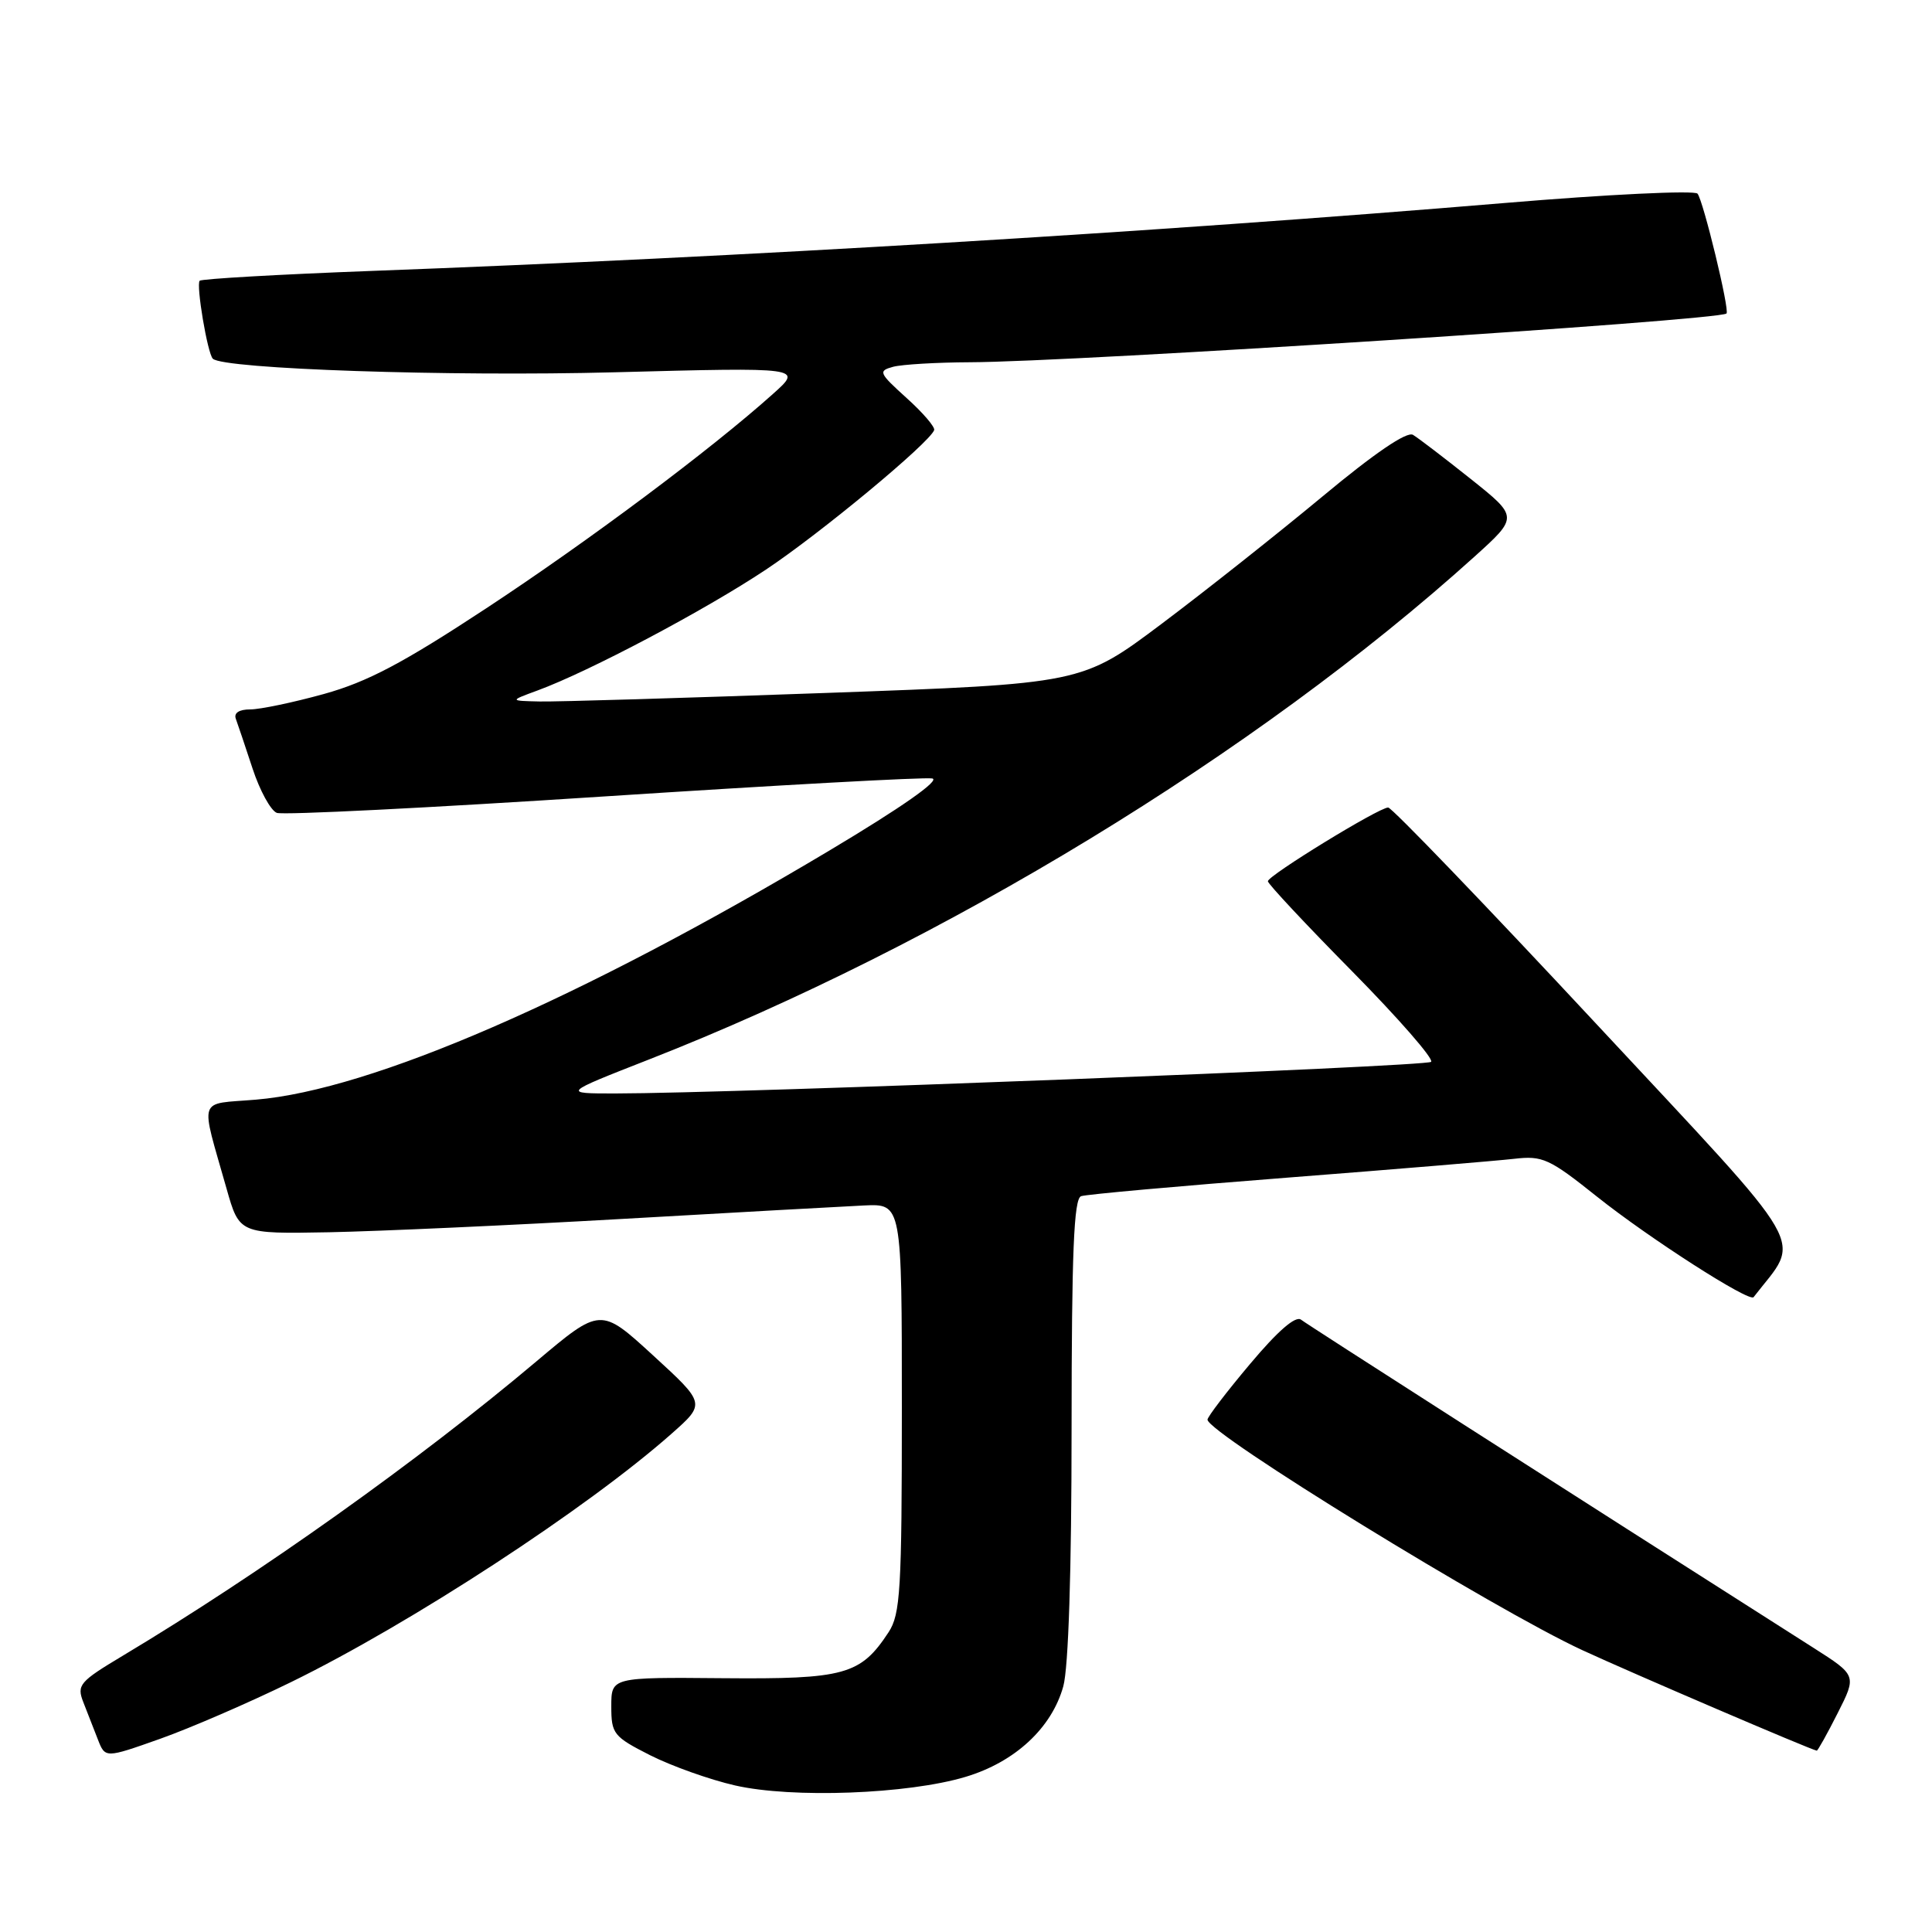 <?xml version="1.0" encoding="UTF-8" standalone="no"?>
<!DOCTYPE svg PUBLIC "-//W3C//DTD SVG 1.1//EN" "http://www.w3.org/Graphics/SVG/1.1/DTD/svg11.dtd" >
<svg xmlns="http://www.w3.org/2000/svg" xmlns:xlink="http://www.w3.org/1999/xlink" version="1.1" viewBox="0 0 256 256">
 <g >
 <path fill="currentColor"
d=" M 127.95 235.44 C 134.49 233.48 139.36 228.97 140.89 223.45 C 141.58 220.99 141.99 208.11 141.99 189.22 C 142.00 165.90 142.29 158.84 143.25 158.50 C 143.94 158.26 156.20 157.16 170.50 156.05 C 184.80 154.94 198.35 153.81 200.62 153.55 C 204.41 153.11 205.28 153.51 211.62 158.57 C 218.52 164.07 231.81 172.60 232.36 171.88 C 238.69 163.67 240.47 166.76 211.45 135.60 C 196.80 119.87 184.42 107.00 183.94 107.00 C 182.71 107.00 168.00 116.02 168.00 116.77 C 168.00 117.11 173.02 122.48 179.16 128.70 C 185.30 134.93 190.01 140.32 189.63 140.70 C 189.00 141.33 97.44 144.88 81.50 144.89 C 74.50 144.89 74.50 144.89 85.96 140.40 C 124.87 125.17 166.50 99.82 195.35 73.78 C 201.20 68.50 201.20 68.50 194.85 63.44 C 191.36 60.66 187.93 58.04 187.23 57.62 C 186.42 57.13 182.15 60.03 175.23 65.79 C 169.33 70.69 159.74 78.29 153.92 82.66 C 143.34 90.60 143.34 90.60 109.42 91.82 C 90.76 92.49 73.70 93.00 71.50 92.95 C 67.50 92.86 67.50 92.86 71.23 91.49 C 78.08 88.97 93.40 80.86 101.50 75.47 C 108.70 70.68 123.07 58.77 123.78 57.00 C 123.94 56.61 122.30 54.69 120.13 52.74 C 116.45 49.41 116.33 49.15 118.35 48.60 C 119.53 48.29 124.10 48.02 128.50 48.00 C 142.44 47.96 227.75 42.46 228.77 41.54 C 229.22 41.13 225.69 26.57 224.93 25.66 C 224.54 25.20 213.03 25.75 199.36 26.90 C 152.77 30.79 98.18 34.07 49.21 35.90 C 36.96 36.36 26.72 36.95 26.46 37.20 C 25.96 37.71 27.49 46.82 28.20 47.53 C 29.56 48.90 59.63 49.91 81.43 49.33 C 106.37 48.67 106.37 48.67 102.43 52.19 C 94.21 59.56 77.98 71.69 64.39 80.63 C 53.37 87.88 48.67 90.36 42.91 91.96 C 38.86 93.08 34.47 94.00 33.16 94.00 C 31.68 94.00 30.96 94.47 31.25 95.25 C 31.50 95.94 32.50 98.89 33.46 101.82 C 34.42 104.75 35.87 107.40 36.68 107.71 C 37.49 108.02 56.96 107.04 79.95 105.54 C 102.95 104.04 122.56 102.96 123.53 103.15 C 124.63 103.37 119.45 107.00 109.90 112.70 C 76.96 132.37 49.21 144.43 33.91 145.71 C 26.09 146.37 26.51 145.10 30.02 157.50 C 31.72 163.50 31.72 163.50 43.61 163.28 C 50.15 163.15 67.65 162.36 82.50 161.51 C 97.35 160.66 111.75 159.86 114.50 159.73 C 119.50 159.50 119.50 159.50 119.50 186.55 C 119.50 210.70 119.31 213.88 117.74 216.28 C 114.03 221.93 111.94 222.51 95.79 222.37 C 81.00 222.24 81.00 222.24 81.00 226.10 C 81.00 229.75 81.29 230.11 86.15 232.58 C 88.99 234.01 94.05 235.82 97.40 236.58 C 104.95 238.31 120.31 237.74 127.95 235.44 Z  M 38.50 222.92 C 54.39 215.16 77.81 199.87 89.00 189.96 C 93.50 185.98 93.50 185.98 86.54 179.60 C 79.58 173.22 79.58 173.22 71.04 180.42 C 55.45 193.56 34.47 208.49 16.29 219.38 C 10.53 222.83 10.15 223.27 11.04 225.55 C 11.57 226.90 12.44 229.12 12.97 230.49 C 13.94 232.98 13.94 232.98 21.22 230.40 C 25.22 228.98 33.00 225.61 38.50 222.92 Z  M 243.50 227.00 C 246.03 222.00 246.03 222.00 240.27 218.33 C 206.48 196.82 173.29 175.56 172.40 174.87 C 171.68 174.30 169.32 176.35 165.65 180.72 C 162.54 184.41 160.00 187.74 160.00 188.11 C 160.00 189.89 198.04 213.29 209.68 218.66 C 216.30 221.72 240.01 231.88 240.73 231.97 C 240.86 231.99 242.11 229.75 243.50 227.00 Z "/>
</g>
</svg>